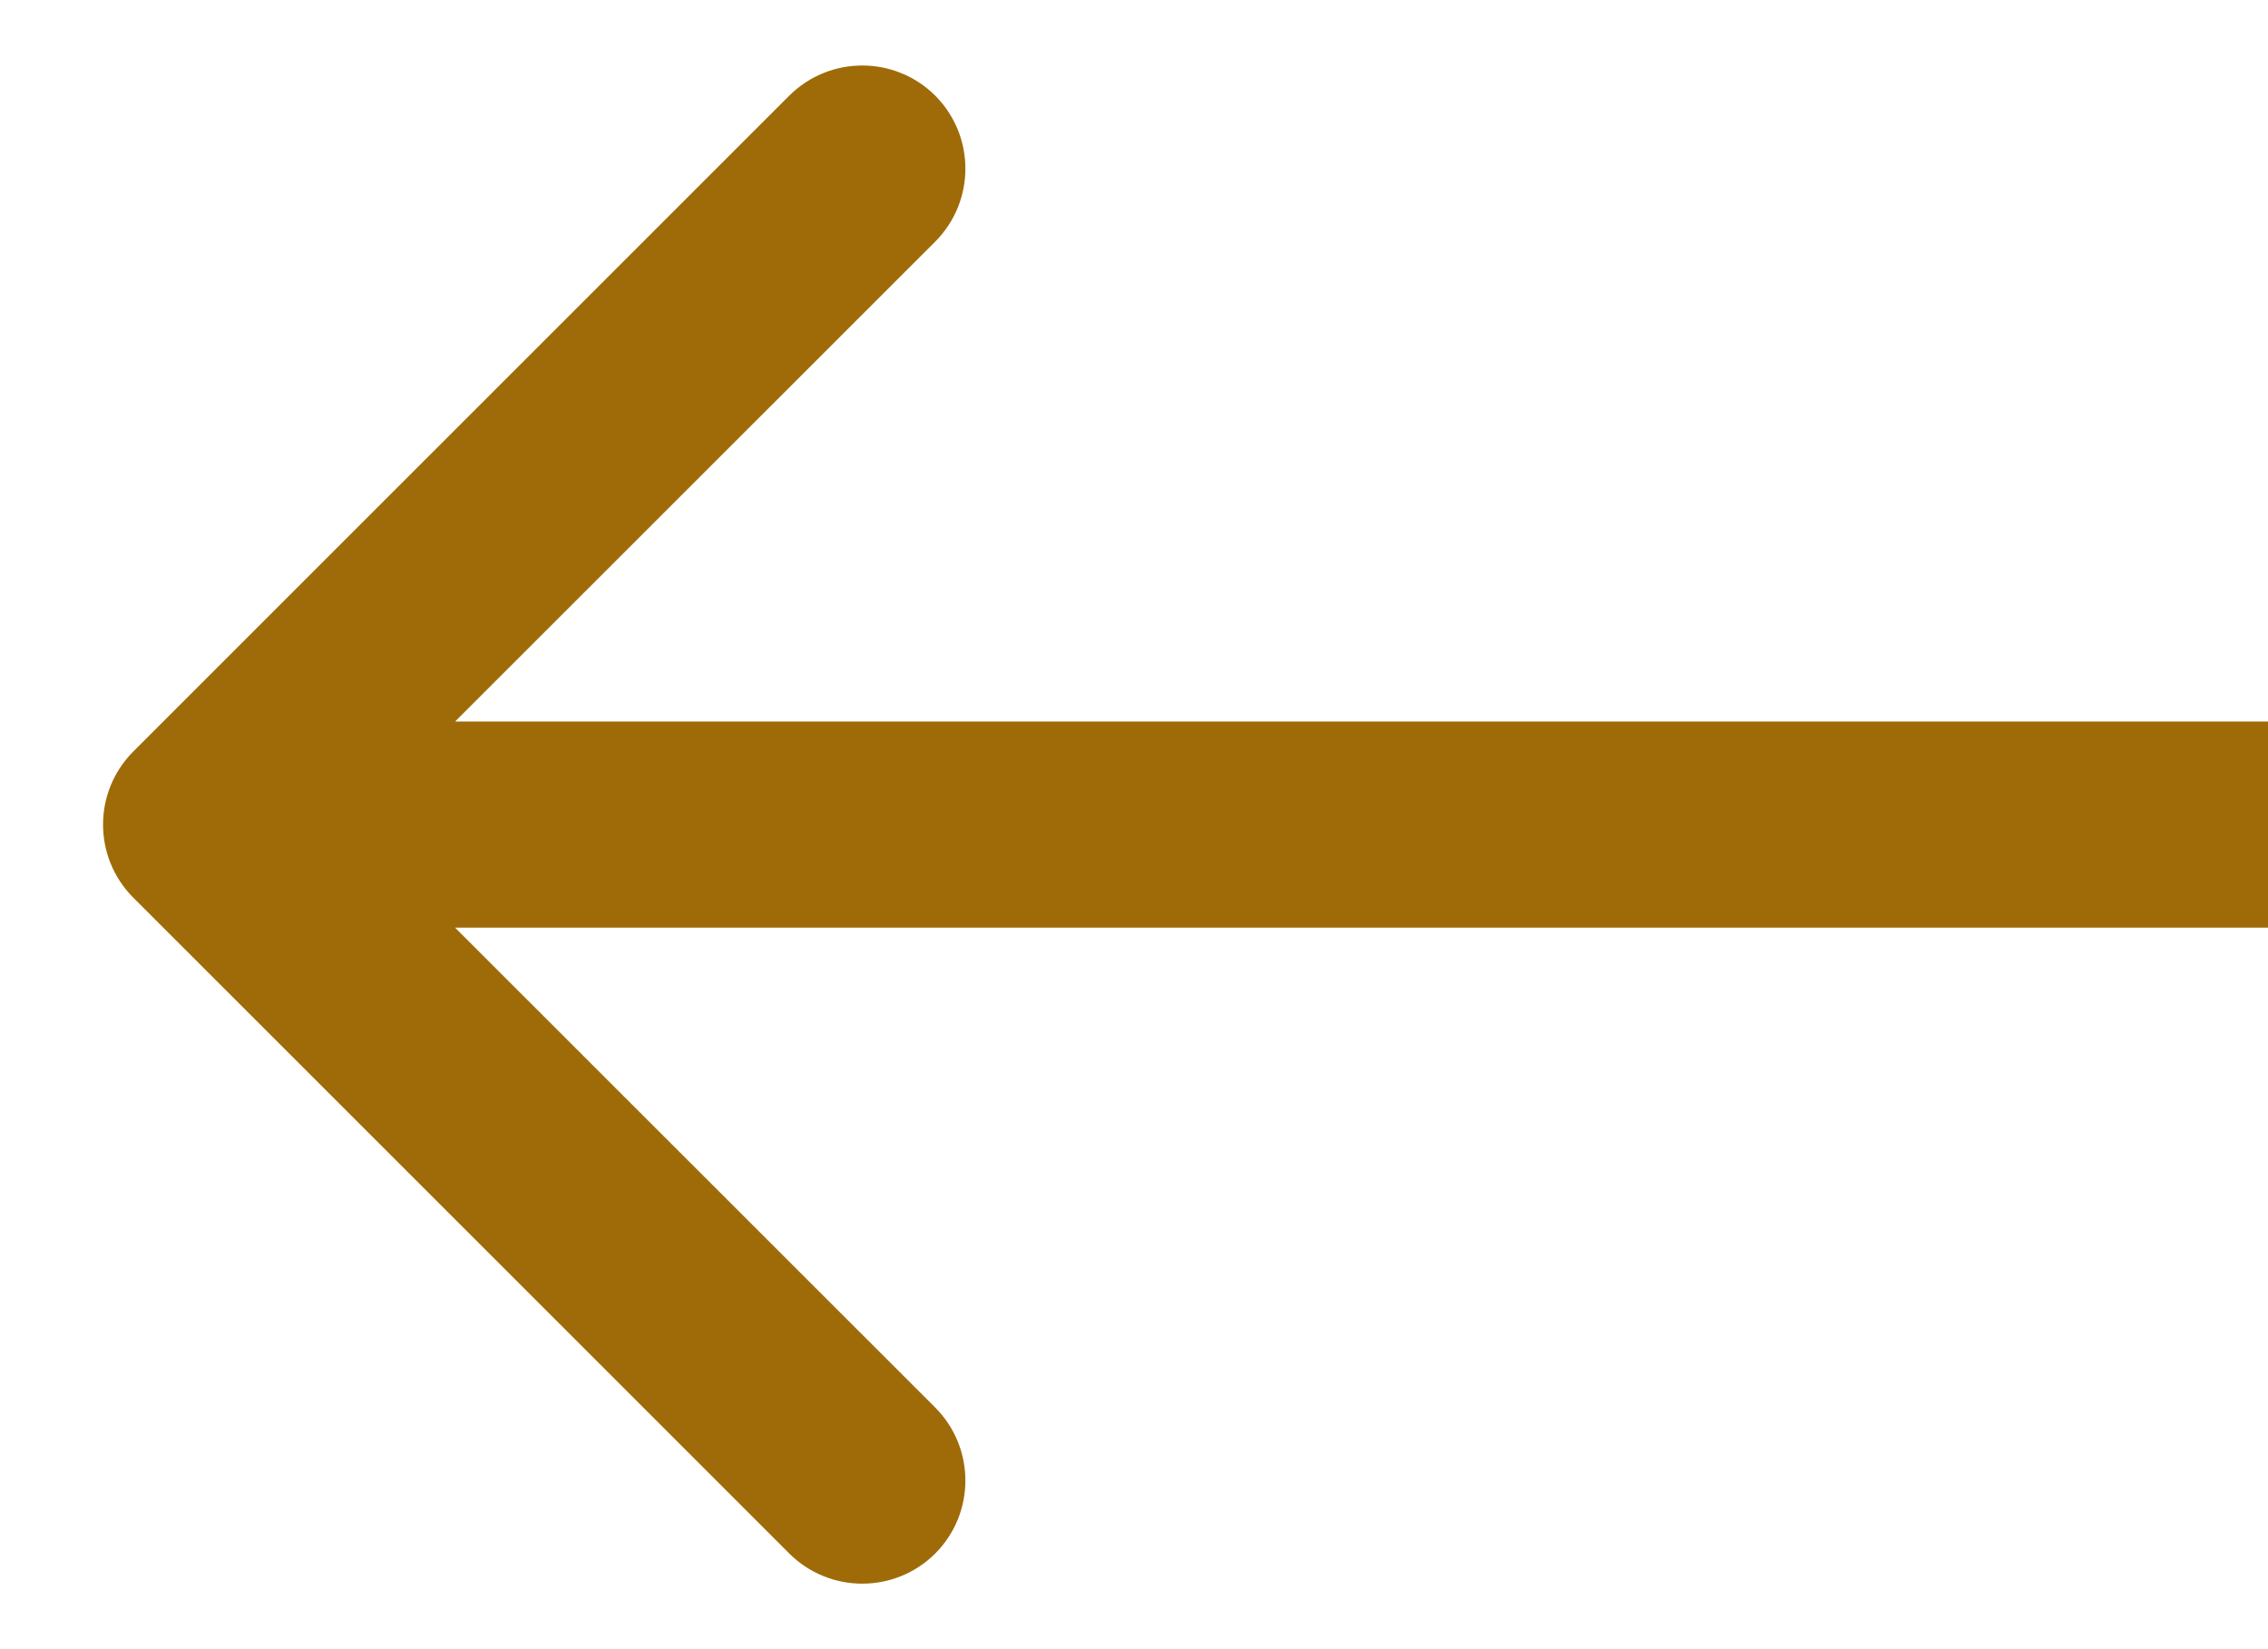 <svg width="11" height="8" viewBox="0 0 11 8" fill="none" xmlns="http://www.w3.org/2000/svg">
<path id="Arrow 2" d="M0.646 3.646C0.451 3.842 0.451 4.158 0.646 4.354L3.828 7.536C4.024 7.731 4.34 7.731 4.536 7.536C4.731 7.34 4.731 7.024 4.536 6.828L1.707 4L4.536 1.172C4.731 0.976 4.731 0.66 4.536 0.464C4.34 0.269 4.024 0.269 3.828 0.464L0.646 3.646ZM11 3.5L1 3.5V4.5L11 4.5V3.5Z" fill="#9F6B08"/>
</svg>
